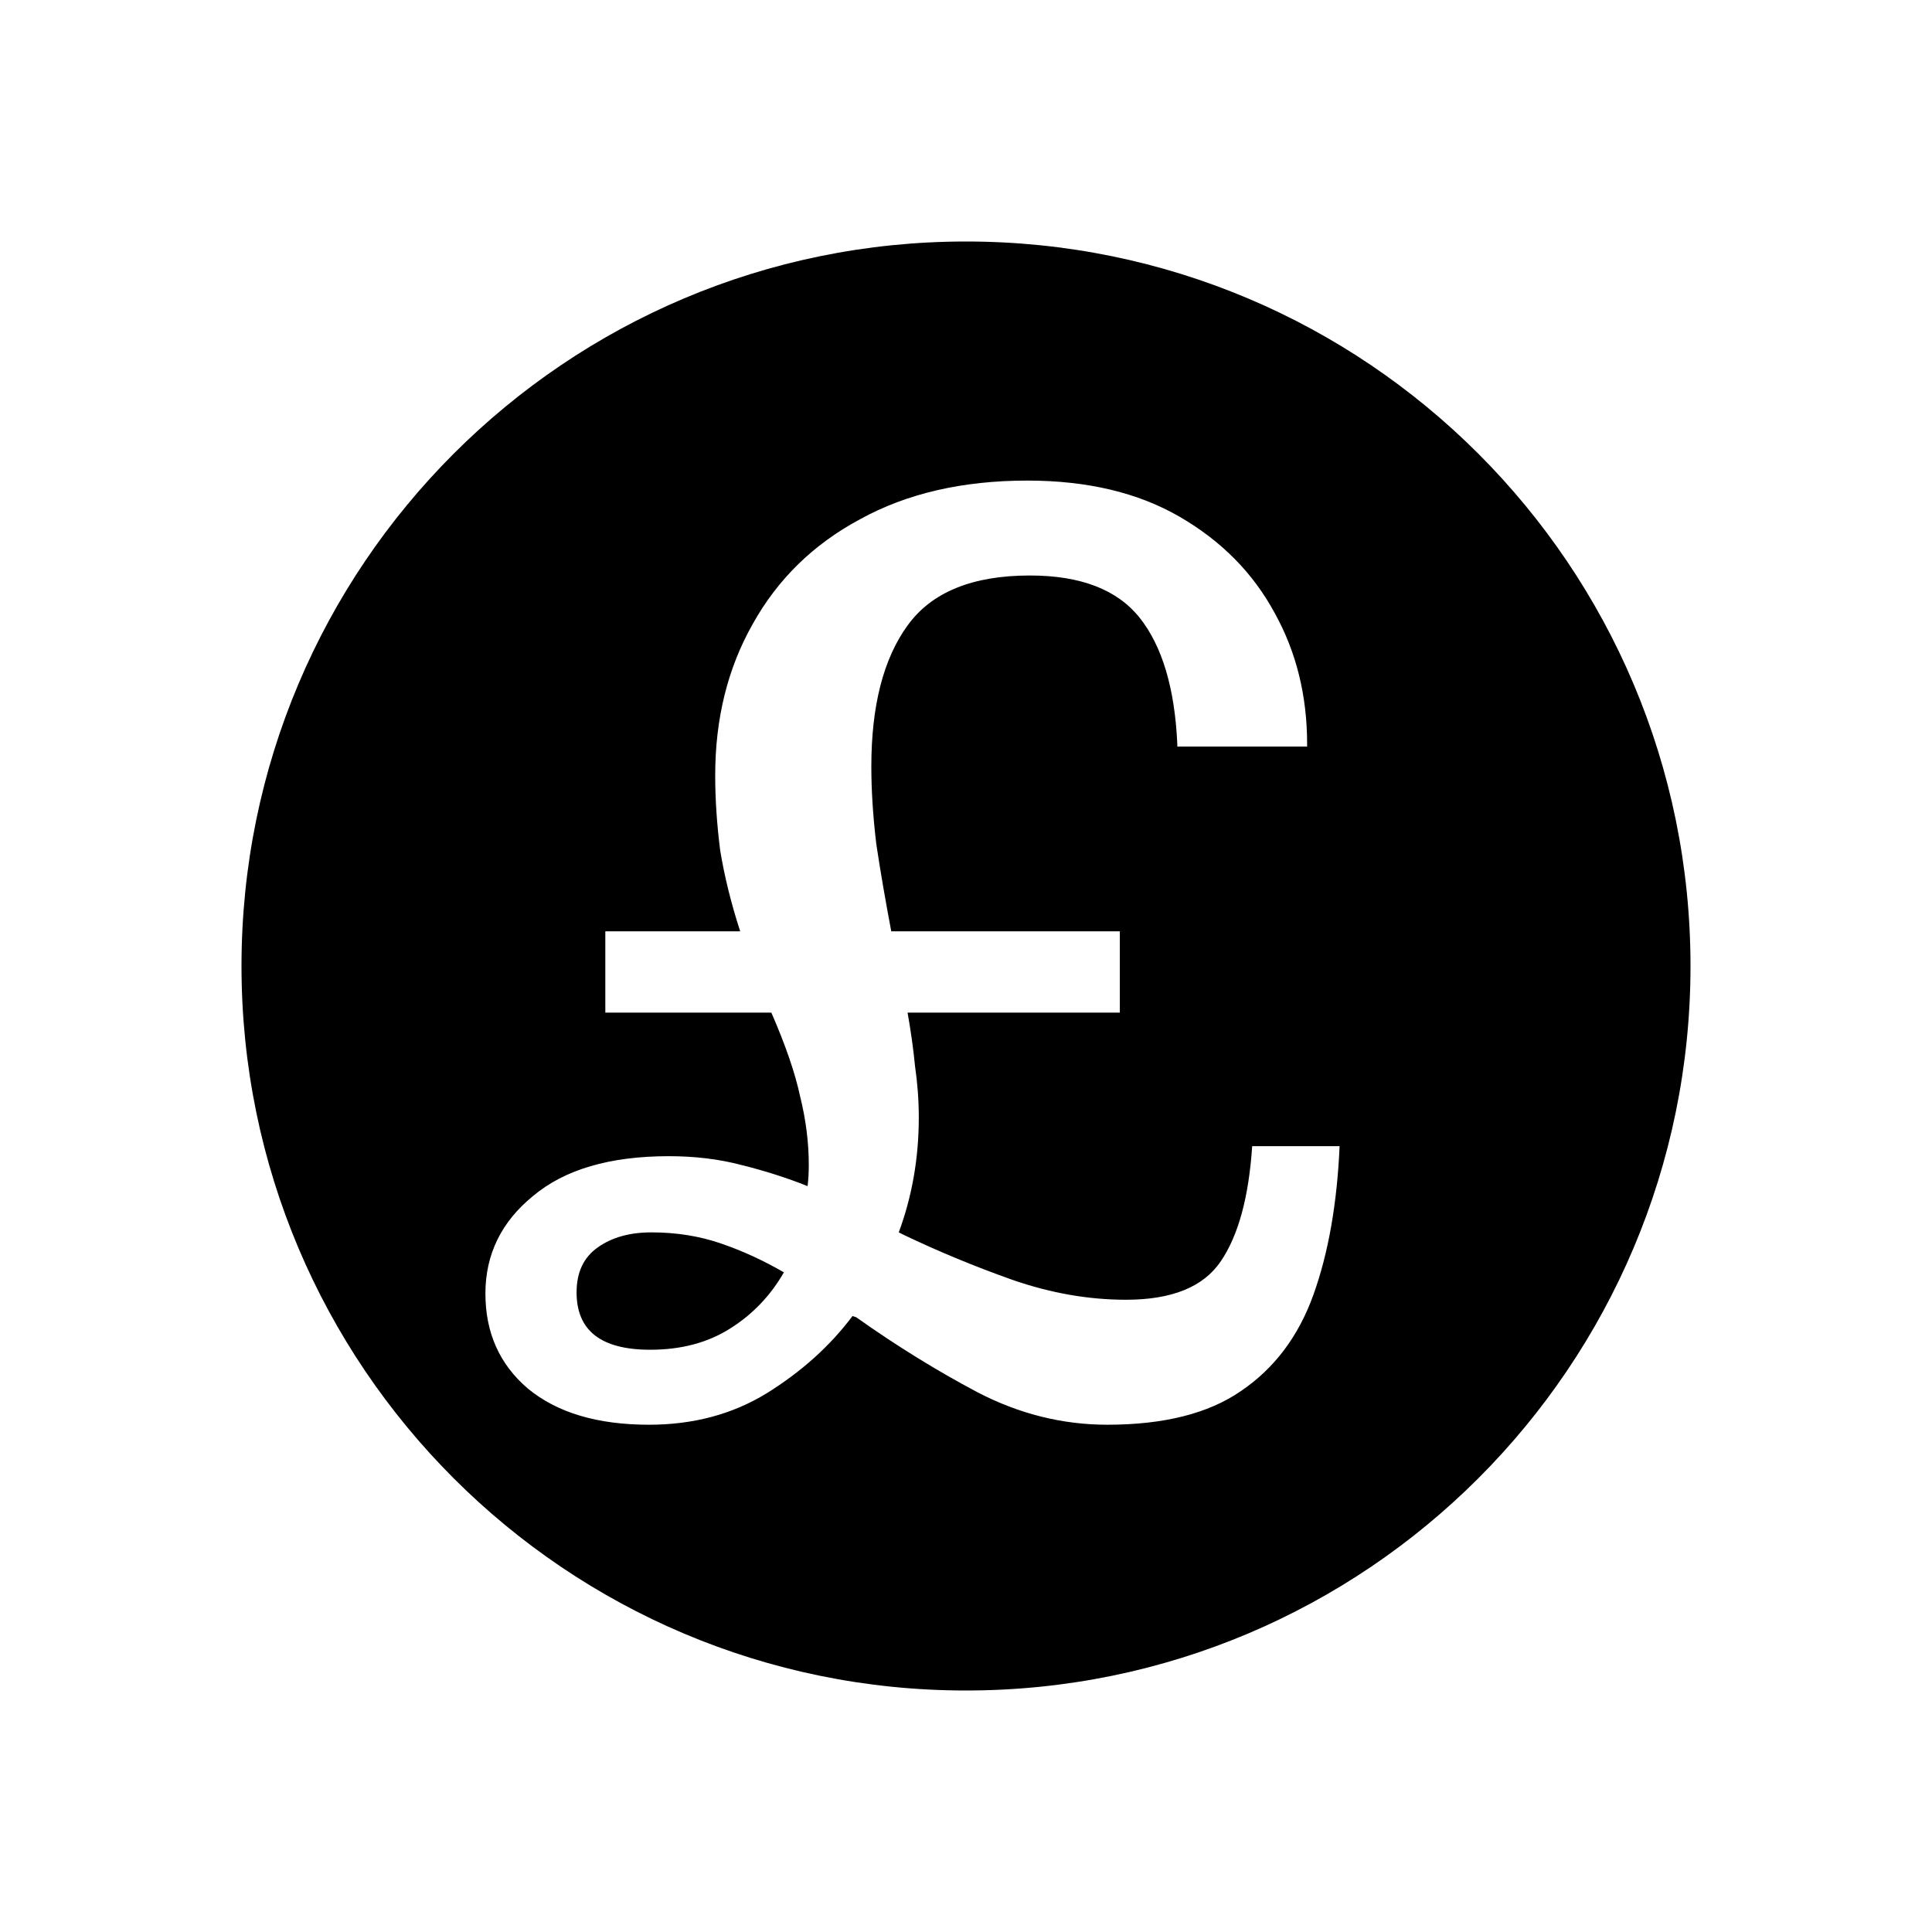 <?xml version="1.0" encoding="UTF-8"?>
<svg width="16" height="16" viewBox="0 0 16 16" fill="none" xmlns="http://www.w3.org/2000/svg">
  <path fill-rule="evenodd" clip-rule="evenodd" d="M8 14C11.314 14 14 11.314 14 8C14 4.686 11.314 2 8 2C4.686 2 2 4.686 2 8C2 11.314 4.686 14 8 14ZM7.516 8.386H9.274V7.713H7.381C7.333 7.458 7.291 7.217 7.257 6.989C7.229 6.755 7.216 6.541 7.216 6.348C7.216 5.845 7.316 5.455 7.516 5.18C7.715 4.904 8.053 4.766 8.529 4.766C8.95 4.766 9.253 4.883 9.439 5.117C9.625 5.352 9.729 5.7 9.75 6.162V6.183H10.825V6.162C10.825 5.762 10.736 5.4 10.556 5.076C10.377 4.745 10.115 4.48 9.77 4.28C9.425 4.08 9.005 3.98 8.508 3.98C7.971 3.98 7.509 4.087 7.123 4.3C6.736 4.507 6.44 4.797 6.233 5.169C6.026 5.535 5.923 5.952 5.923 6.421C5.923 6.621 5.937 6.827 5.964 7.041C5.999 7.255 6.054 7.479 6.13 7.713H5.013V8.386H6.388C6.505 8.655 6.585 8.886 6.626 9.079C6.674 9.272 6.698 9.461 6.698 9.648C6.698 9.71 6.695 9.768 6.688 9.823C6.516 9.754 6.333 9.696 6.14 9.648C5.954 9.599 5.754 9.575 5.54 9.575C5.051 9.575 4.675 9.685 4.413 9.906C4.151 10.12 4.02 10.389 4.02 10.713C4.02 11.037 4.137 11.299 4.371 11.499C4.613 11.699 4.947 11.799 5.375 11.799C5.74 11.799 6.064 11.713 6.347 11.54C6.636 11.361 6.874 11.147 7.06 10.899L7.091 10.909C7.422 11.144 7.757 11.351 8.095 11.53C8.439 11.709 8.798 11.799 9.17 11.799C9.639 11.799 10.008 11.706 10.277 11.52C10.553 11.333 10.753 11.068 10.877 10.723C11.001 10.378 11.073 9.968 11.094 9.492H10.37C10.342 9.913 10.256 10.23 10.111 10.444C9.967 10.658 9.705 10.764 9.325 10.764C9.015 10.764 8.701 10.709 8.384 10.599C8.074 10.489 7.774 10.365 7.485 10.227L7.443 10.206C7.553 9.91 7.609 9.592 7.609 9.255C7.609 9.11 7.598 8.968 7.578 8.83C7.564 8.686 7.543 8.537 7.516 8.386ZM5.385 11.178C4.978 11.178 4.775 11.02 4.775 10.703C4.775 10.537 4.833 10.413 4.951 10.33C5.068 10.247 5.216 10.206 5.395 10.206C5.602 10.206 5.795 10.237 5.974 10.299C6.154 10.361 6.326 10.441 6.492 10.537C6.381 10.73 6.233 10.885 6.047 11.002C5.861 11.12 5.64 11.178 5.385 11.178Z" fill="currentColor"/>
</svg>
